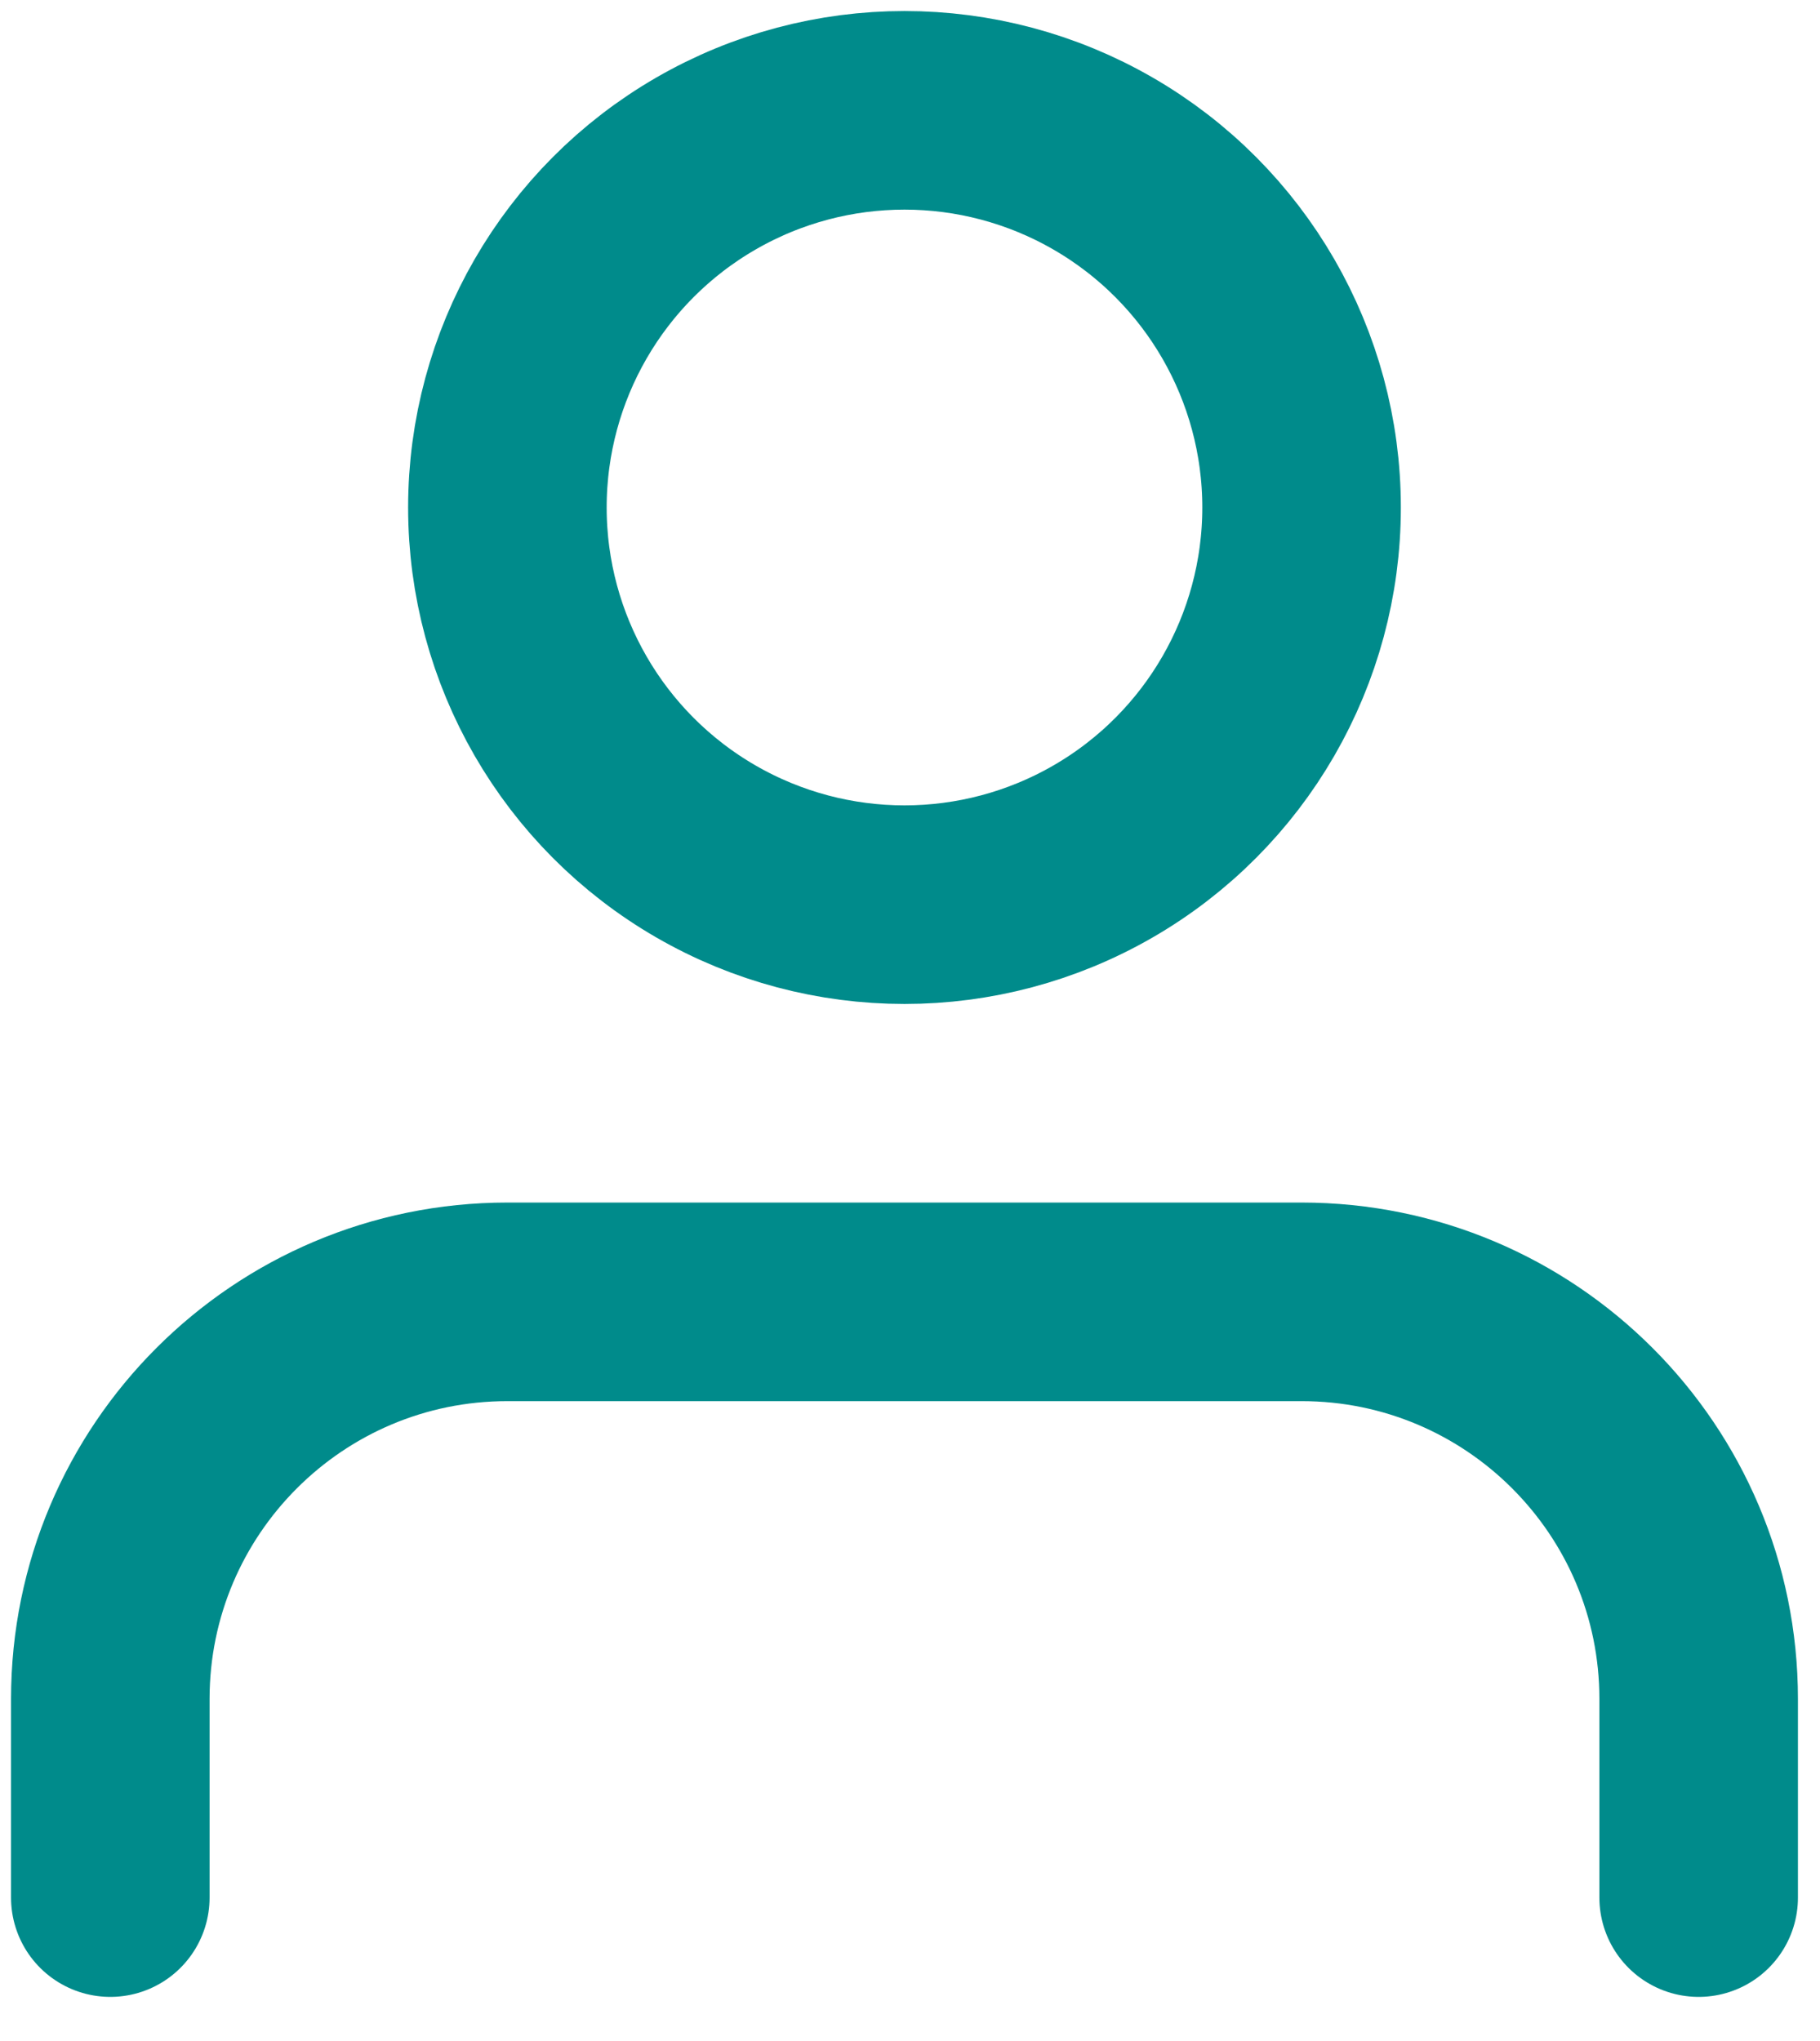 <?xml version="1.0" encoding="UTF-8"?>
<svg width="33px" height="37px" viewBox="0 0 33 37" version="1.1" xmlns="http://www.w3.org/2000/svg" xmlns:xlink="http://www.w3.org/1999/xlink">
    <!-- Generator: sketchtool 63.1 (101010) - https://sketch.com -->
    <title>A5083F3B-252C-4FEA-AD59-E1B3CB3FCB9D</title>
    <desc>Created with sketchtool.</desc>
    <g id="Page-1" stroke="none" stroke-width="1" fill="none" fill-rule="evenodd" stroke-linecap="round" stroke-linejoin="round">
        <g id="Job-Seekers" transform="translate(-303, -280)" stroke="#008B8B" stroke-width="3.6">
            <g id="Group-5" transform="translate(279, 258)">
                <g id="user-(3)" transform="translate(26, 24)">
                    <path d="M28.8,32.4 L28.8,28.8 C28.8,24.824 25.576,21.6 21.6,21.6 L7.2,21.6 C3.224,21.6 0,24.824 0,28.8 L0,32.4" id="Path"></path>
                    <circle id="Oval" cx="14.4" cy="7.2" r="7.2"></circle>
                </g>
            </g>
        </g>
    </g>
</svg>